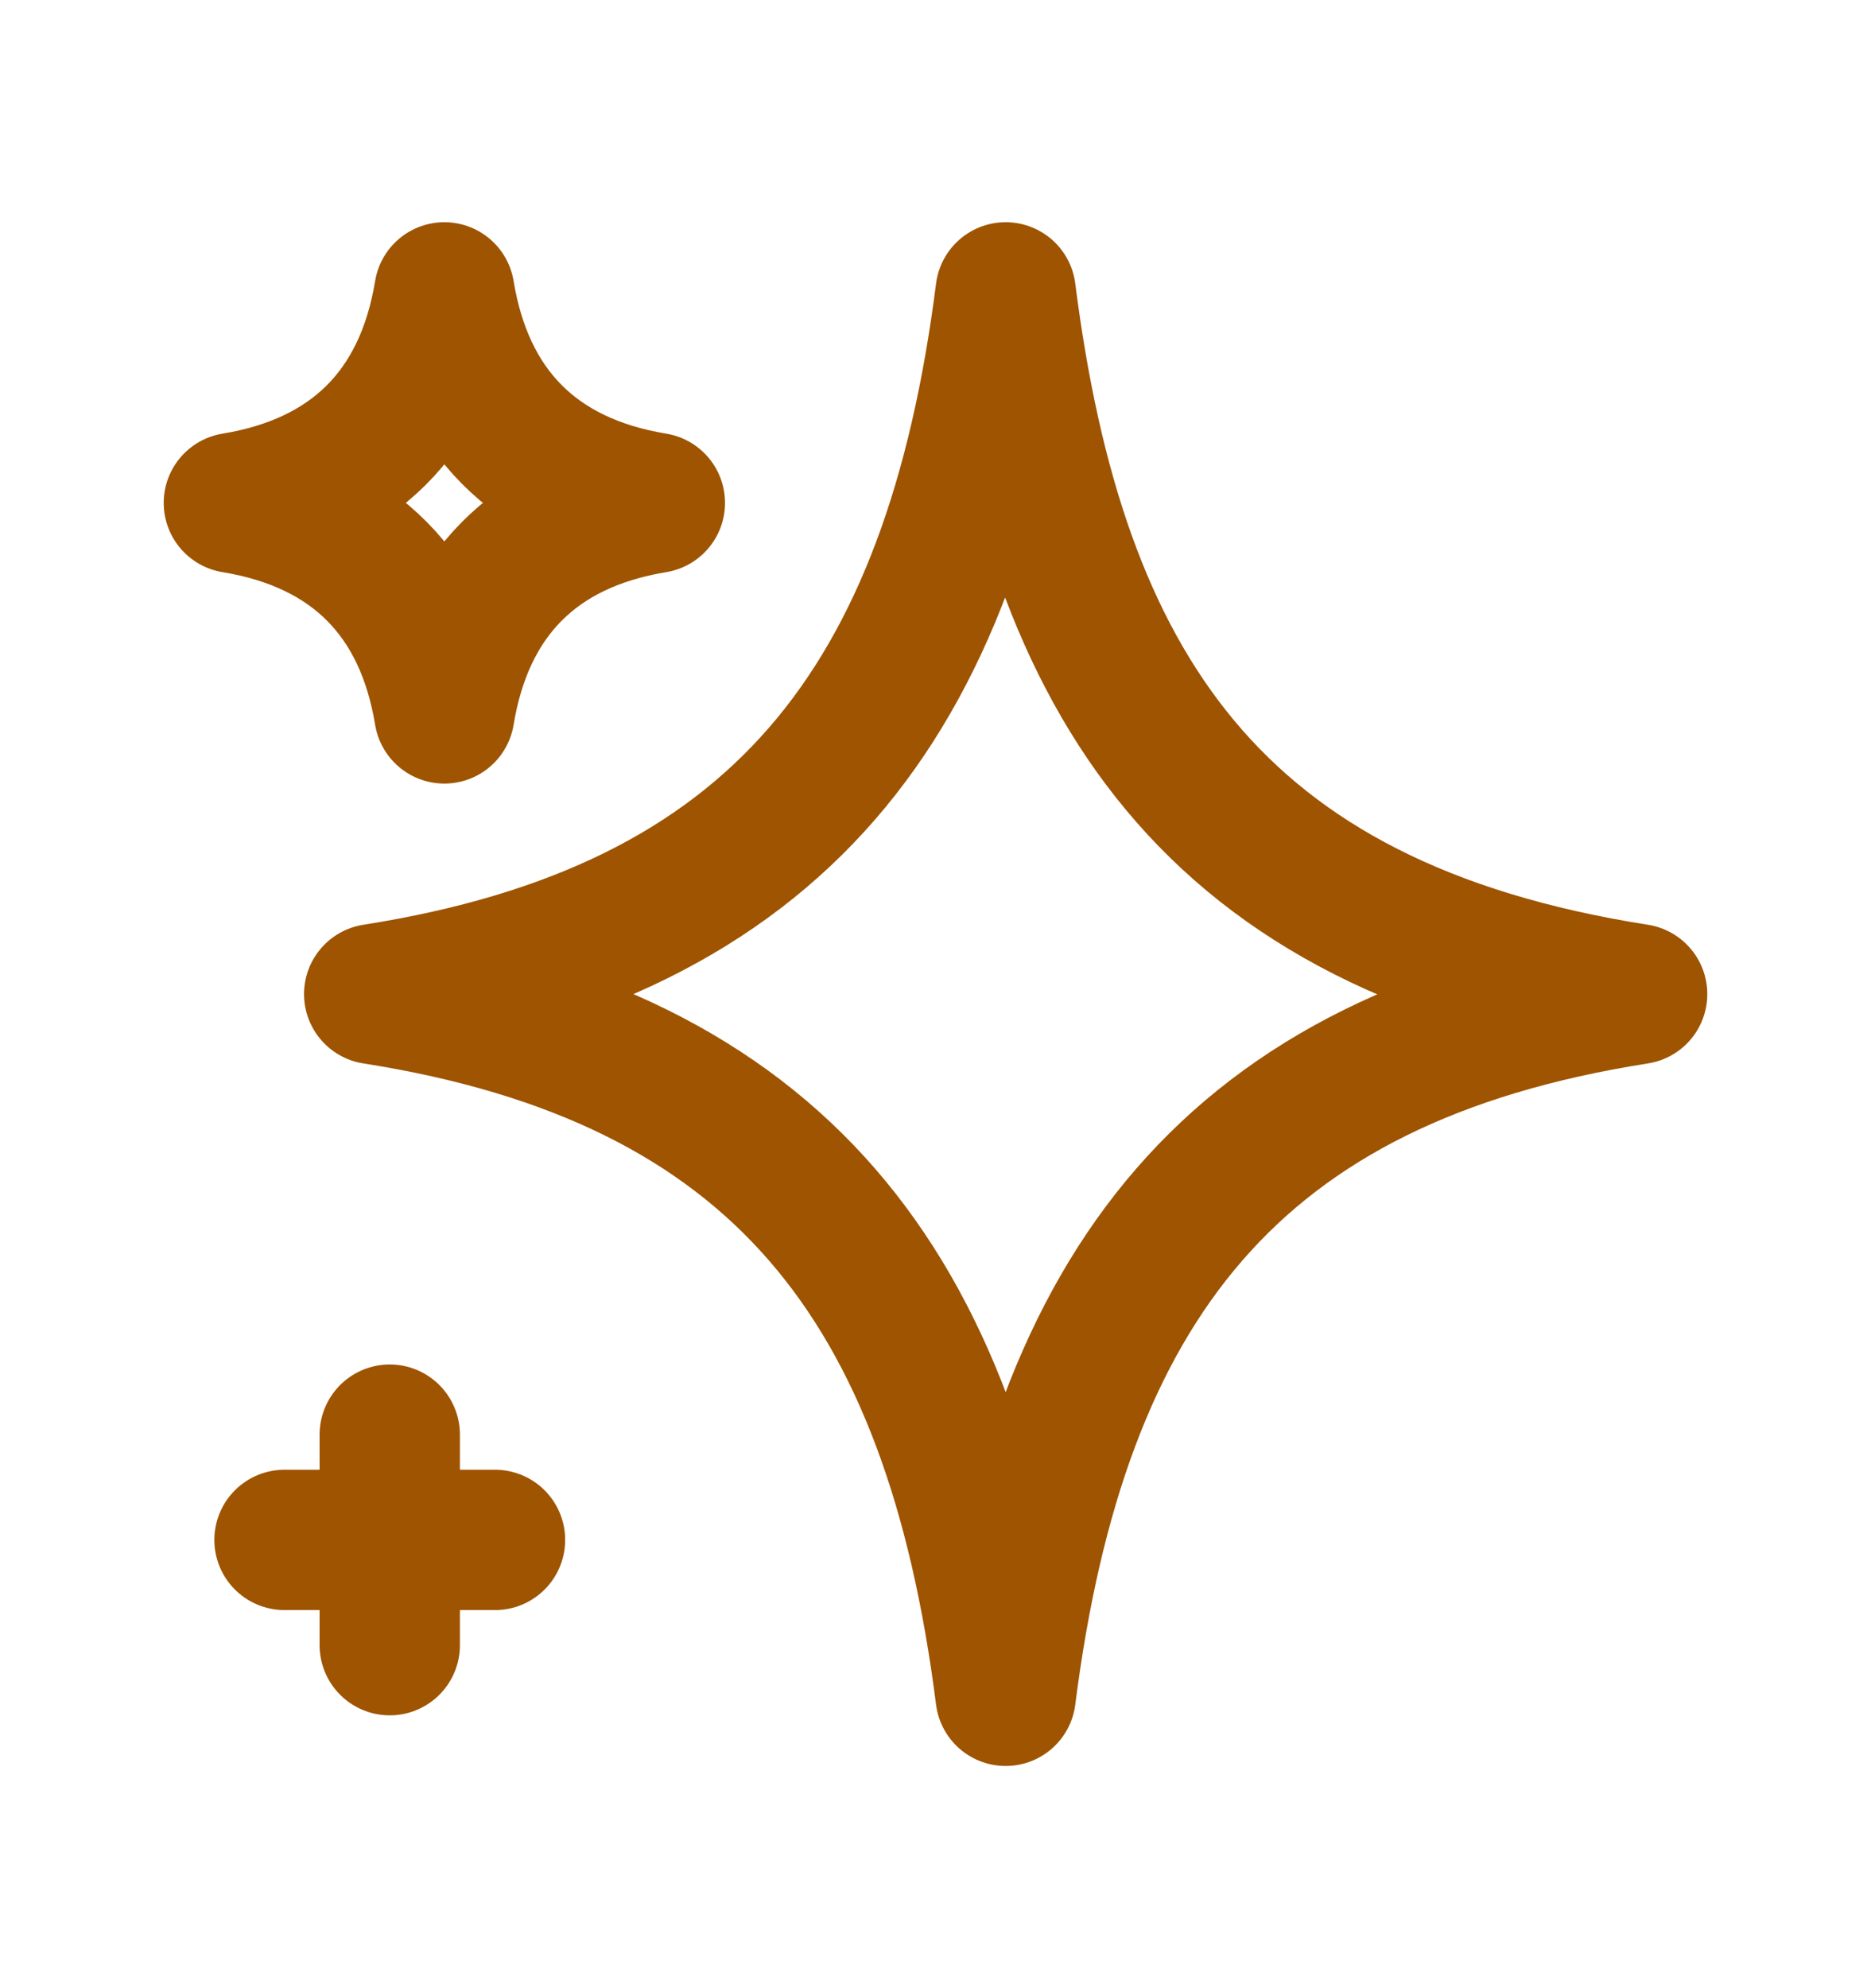 <svg width="16" height="17" viewBox="0 0 16 17" fill="none" xmlns="http://www.w3.org/2000/svg">
<path d="M3.333 12.267L3.333 13.167M3.333 13.167V14.067M3.333 13.167H4.233M3.333 13.167H2.433M8.6 2.5C9.027 5.858 10.354 7.928 14 8.5C10.54 9.043 9.047 10.985 8.6 14.5C8.153 10.985 6.66 9.043 3.2 8.5C6.66 7.957 8.153 6.015 8.6 2.5ZM3.8 2.5C3.965 3.504 4.568 4.13 5.6 4.3C4.568 4.47 3.965 5.096 3.8 6.1C3.635 5.096 3.032 4.47 2 4.3C3.004 4.135 3.63 3.532 3.8 2.5Z" stroke="#9E5400" stroke-width="1.2" stroke-linecap="round" stroke-linejoin="round"/>
</svg>
